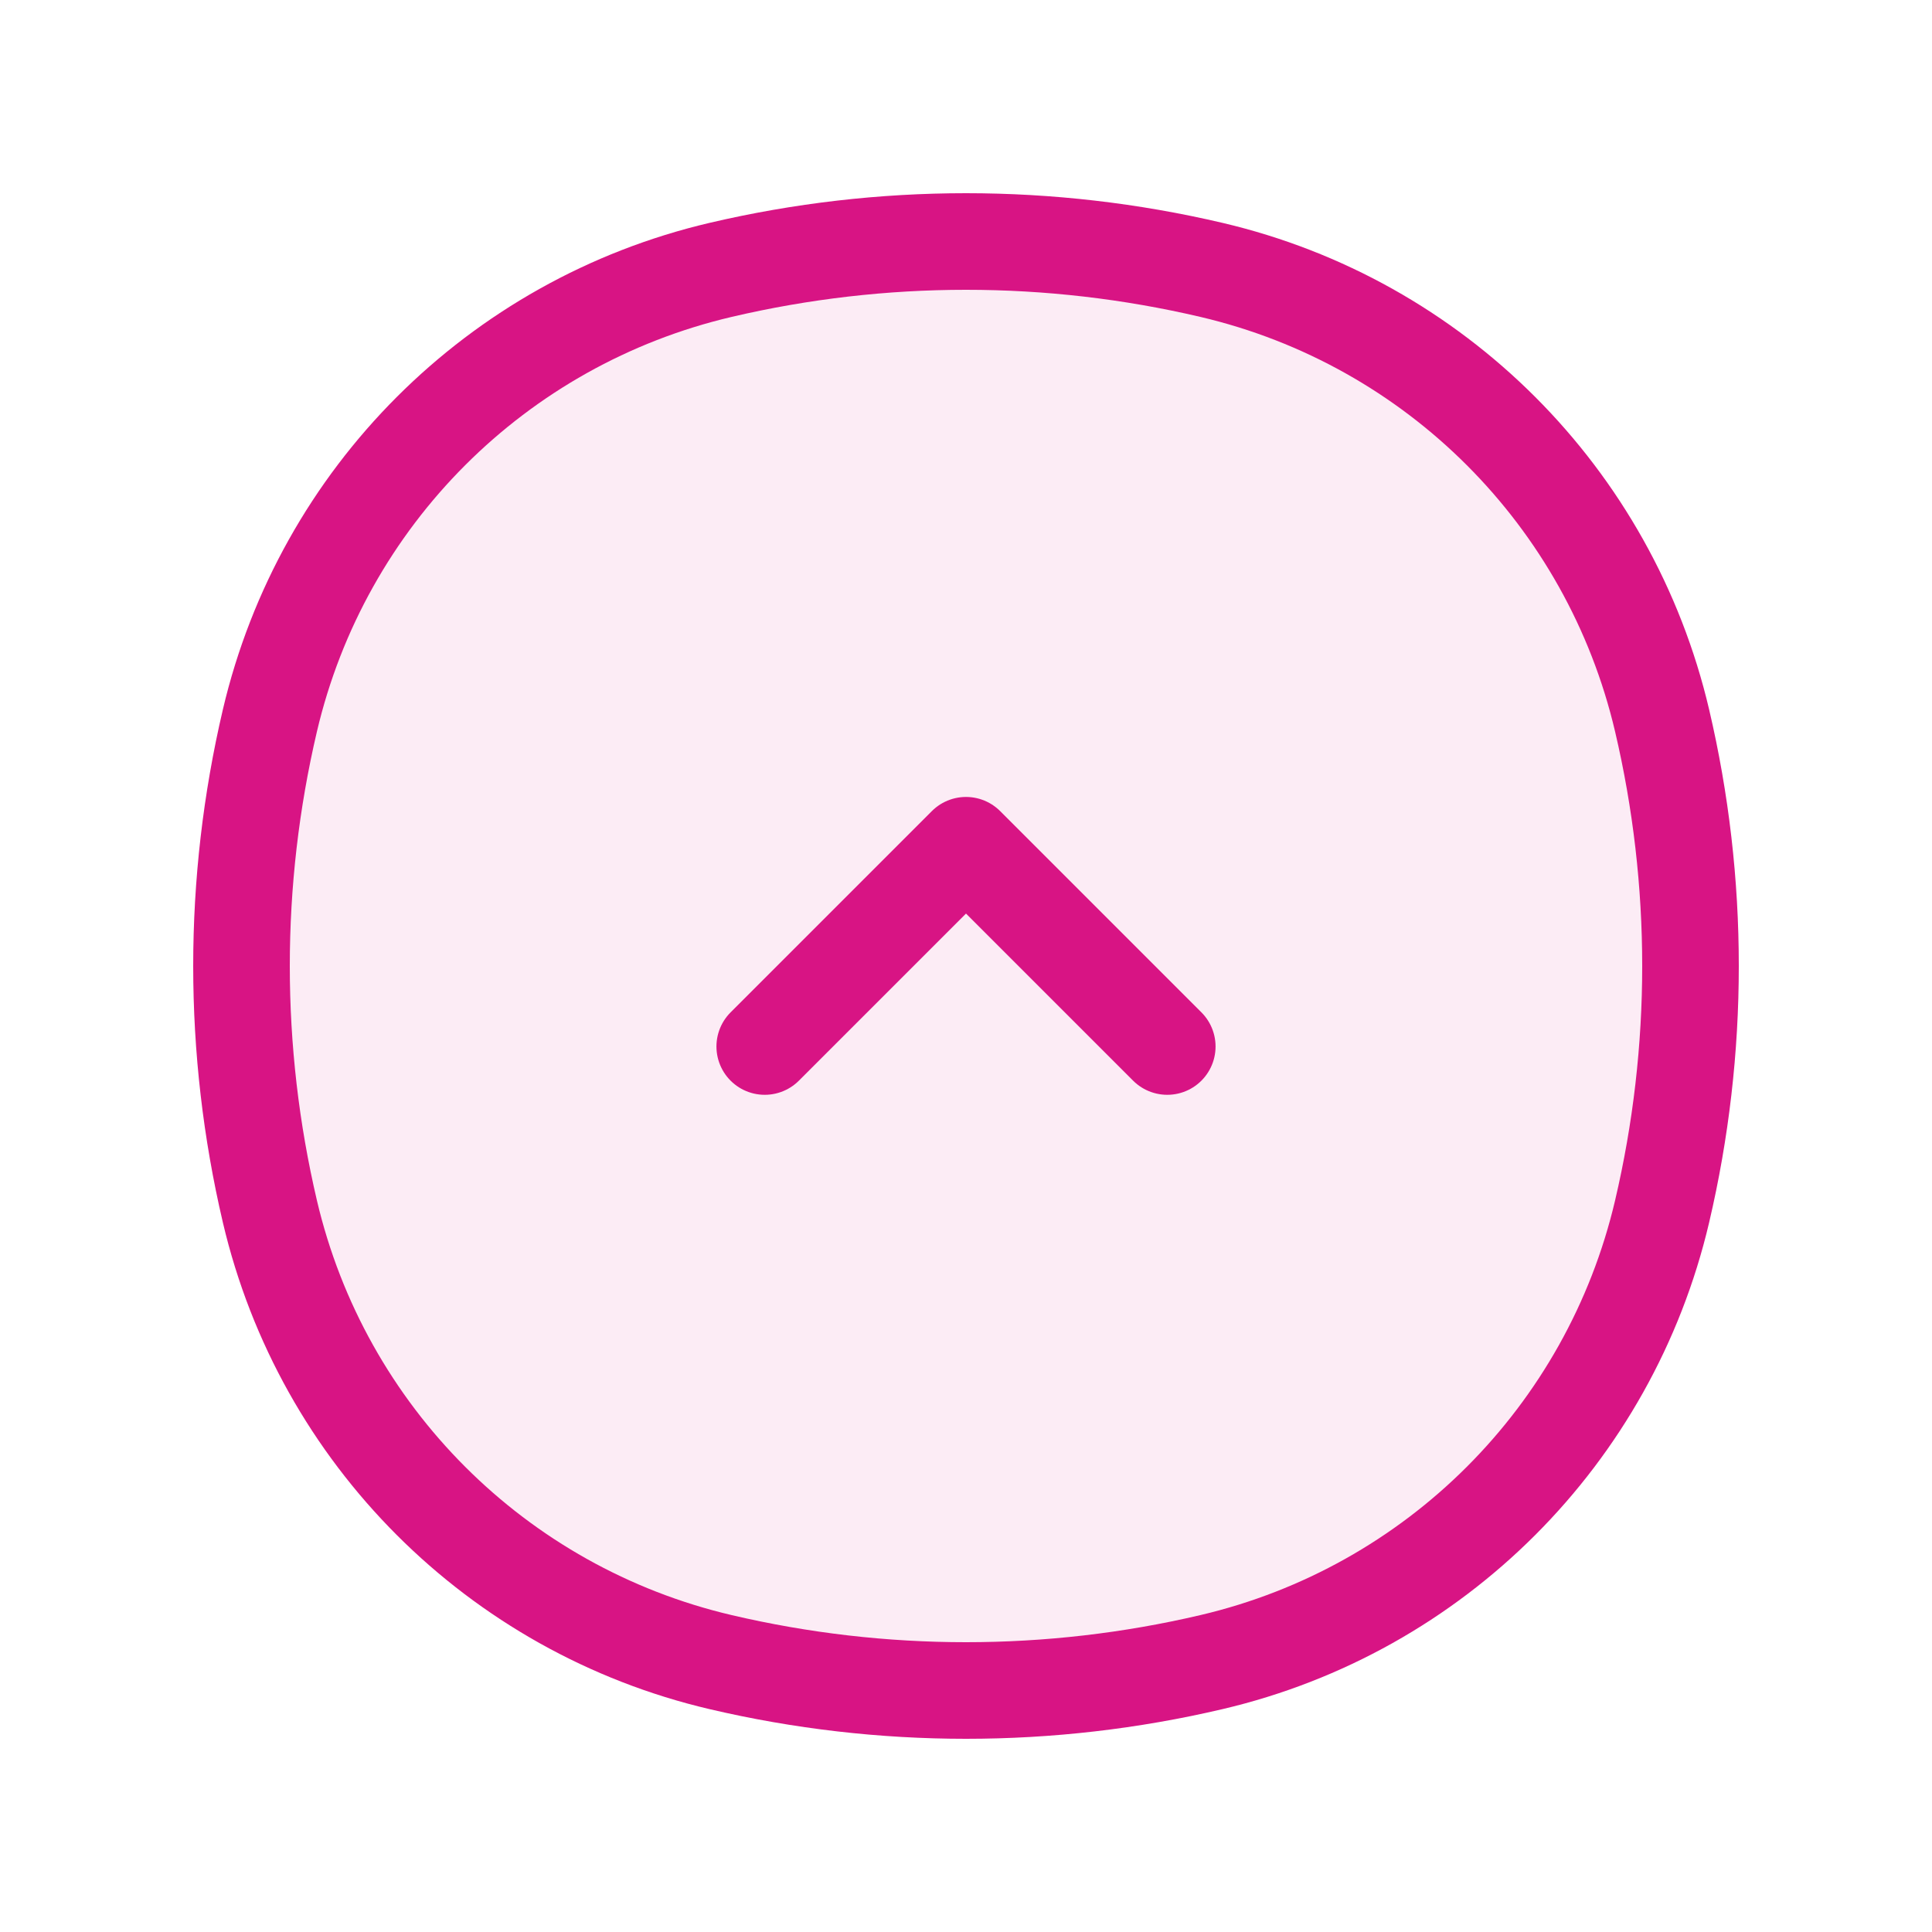 <svg width="100" height="100" viewBox="0 0 100 100" fill="none" xmlns="http://www.w3.org/2000/svg">
<path d="M13.97 37.294C16.685 25.721 25.721 16.685 37.294 13.97C45.651 12.01 54.349 12.01 62.707 13.97C74.279 16.685 83.315 25.721 86.03 37.294C87.99 45.651 87.99 54.349 86.03 62.707C83.315 74.279 74.279 83.315 62.707 86.03C54.349 87.99 45.651 87.99 37.294 86.03C25.721 83.315 16.685 74.279 13.97 62.707C12.01 54.349 12.01 45.651 13.97 37.294Z" fill="#D81484" fill-opacity="0.08" stroke="#D81484" stroke-width="5"/>
<path d="M39.583 54.167L50 43.75L60.417 54.167" stroke="#D81484" stroke-width="5" stroke-linecap="round" stroke-linejoin="round"/>
</svg>

